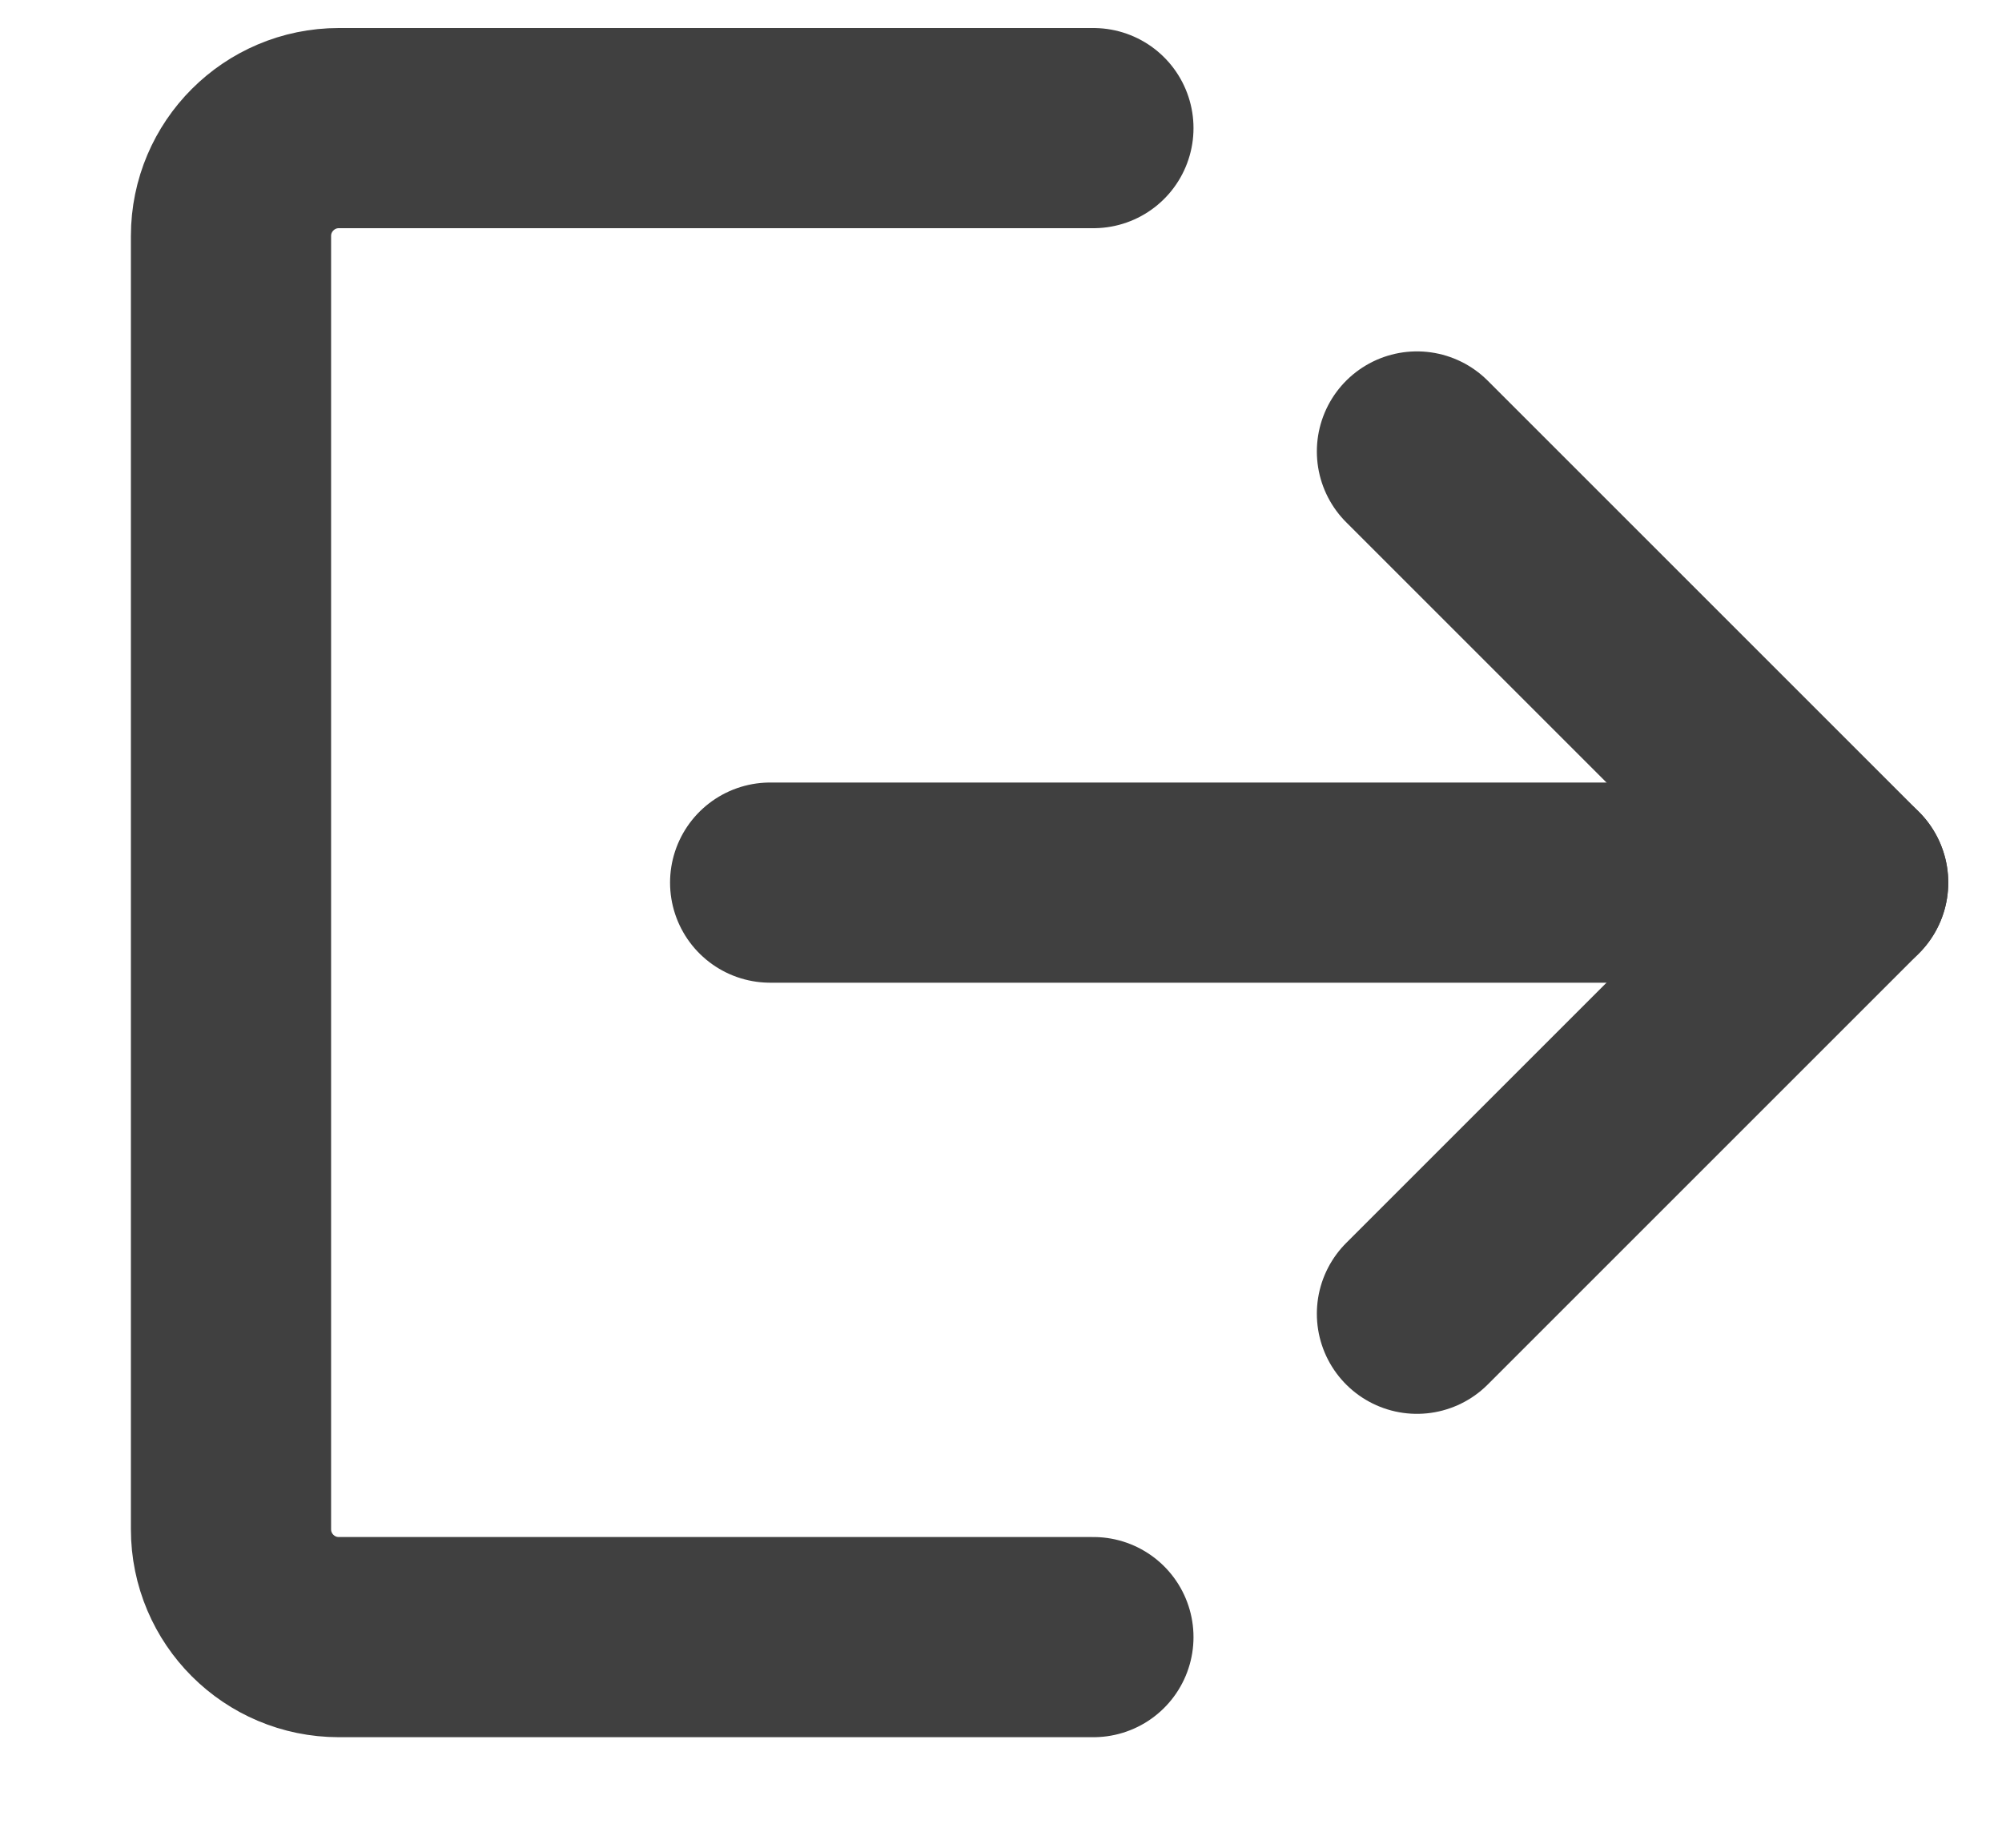 <svg width="13" height="12" viewBox="0 0 13 12" fill="none" xmlns="http://www.w3.org/2000/svg">
<path d="M5.001 5.732H12.001" stroke="#404040" stroke-width="1.3" stroke-miterlimit="10" stroke-linecap="round" stroke-linejoin="round"/>
<path d="M9.201 2.932L12.001 5.732L9.201 8.532" stroke="#404040" stroke-width="1.3" stroke-miterlimit="10" stroke-linecap="round" stroke-linejoin="round"/>
<path d="M7.1 10.632H2.2C1.814 10.632 1.5 10.319 1.5 9.932V1.532C1.5 1.146 1.814 0.832 2.2 0.832H7.1" stroke="#404040" stroke-width="1.3" stroke-miterlimit="10" stroke-linecap="round" stroke-linejoin="round"/>
</svg>
